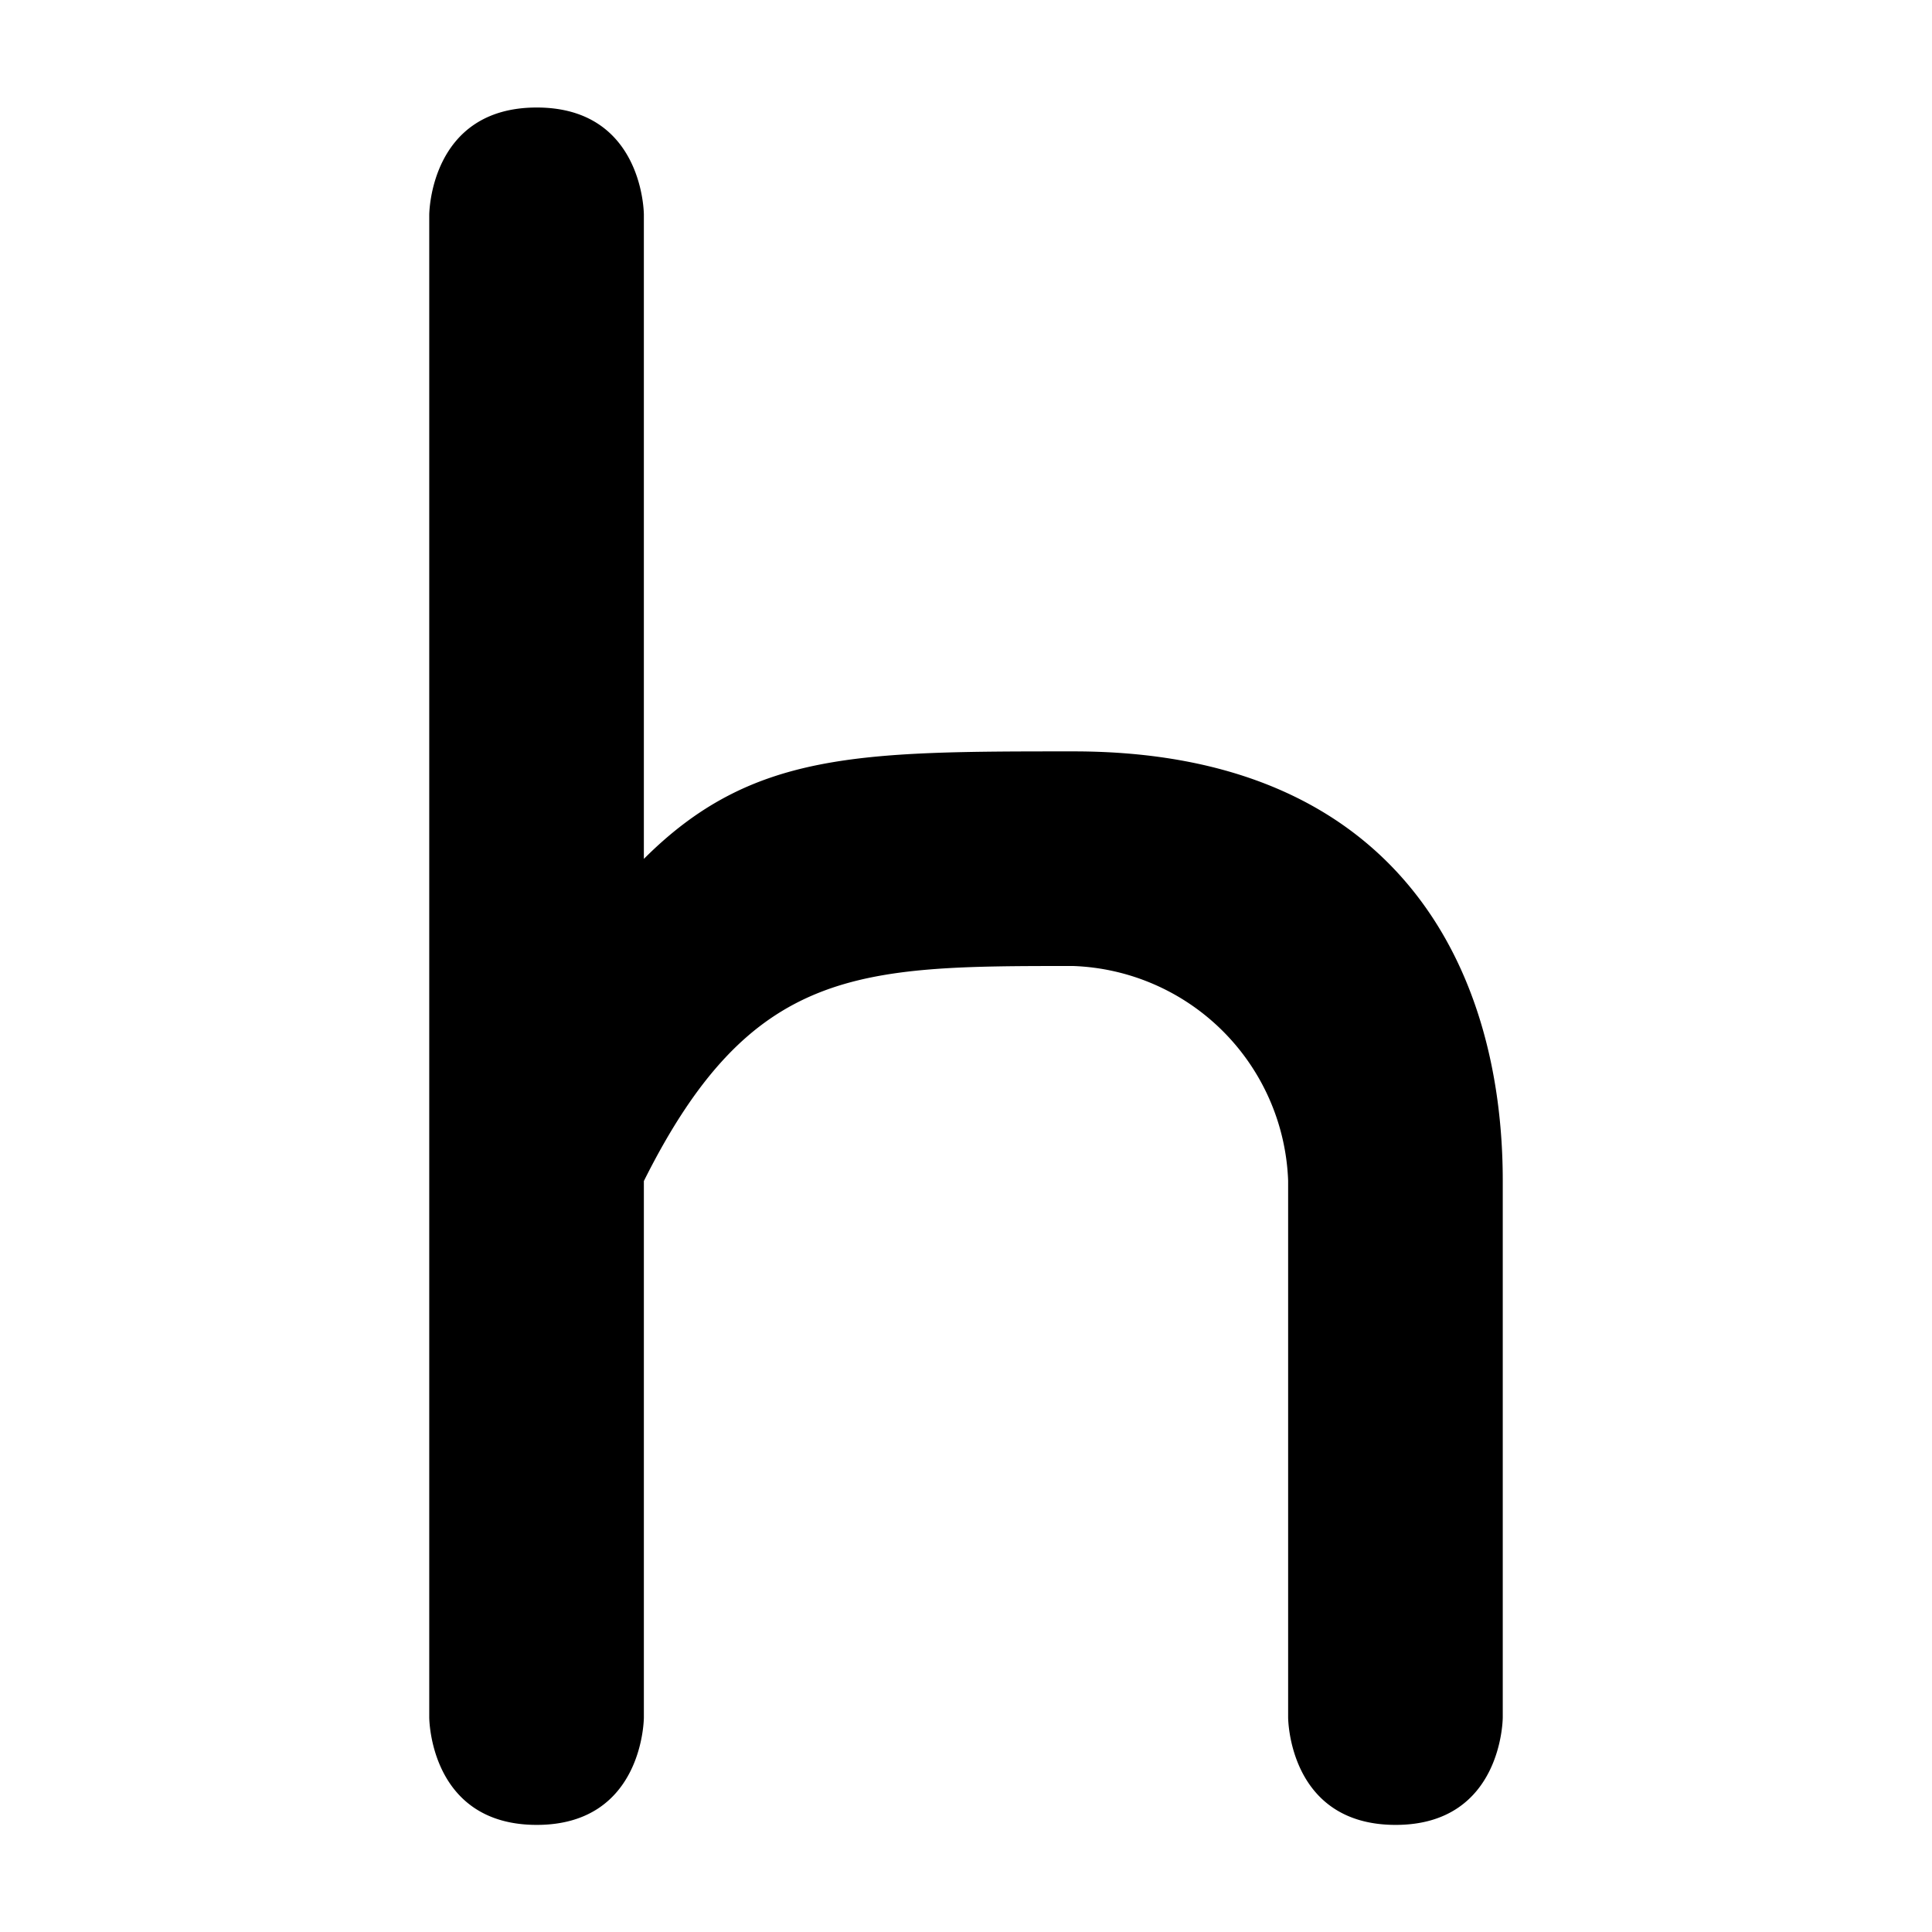 <svg xmlns="http://www.w3.org/2000/svg" viewBox="0 0 4.762 4.762" height="18" width="18"><path d="M1.058.53s0-.265.265-.265c.264 0 .264.264.264.264v1.588c.265-.265.53-.265 1.059-.265.794 0 1.058.53 1.058 1.058v1.323s0 .265-.264.265c-.265 0-.265-.265-.265-.265V2.91a.55.55 0 00-.53-.529c-.528 0-.793 0-1.058.53v1.322s0 .265-.264.265c-.265 0-.265-.265-.265-.265z"/></svg>